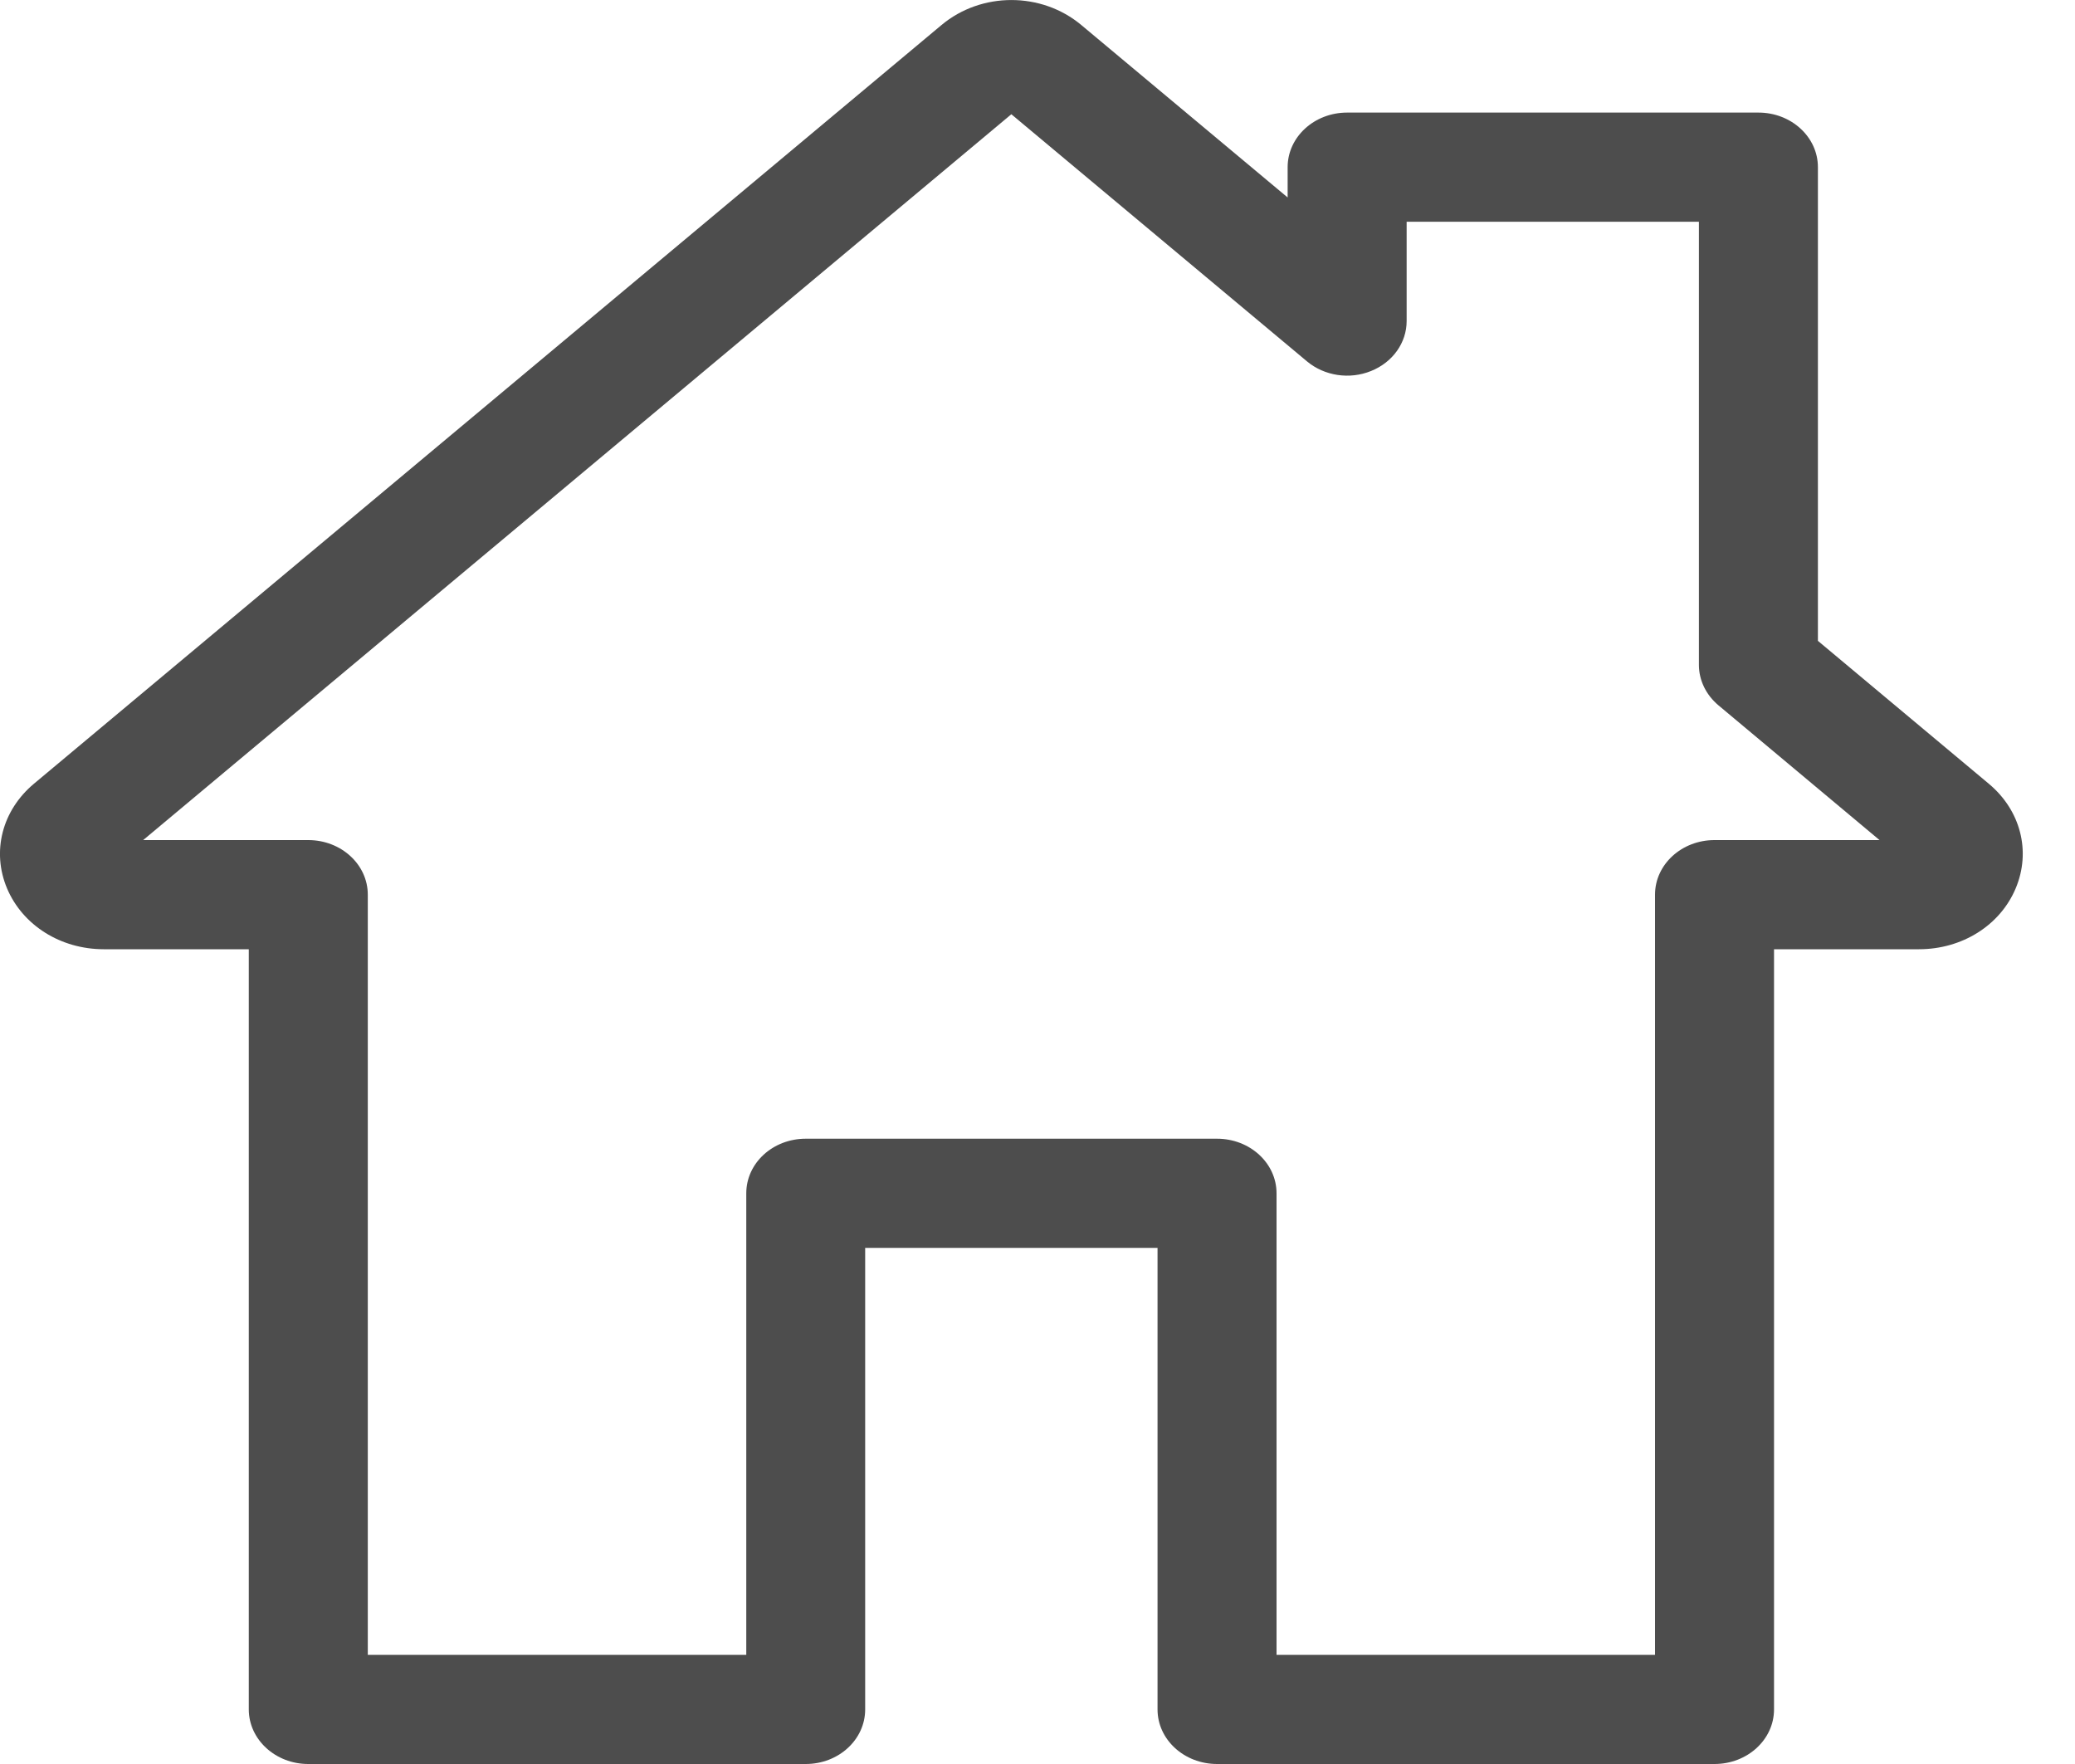 <svg width="20" height="17" viewBox="0 0 20 17" fill="none" xmlns="http://www.w3.org/2000/svg">
<path d="M19.169 7.553L17.522 6.176V1.611C17.522 1.32 17.265 1.085 16.949 1.085H12.984C12.668 1.085 12.411 1.32 12.411 1.611V1.903L10.422 0.241C10.038 -0.08 9.459 -0.08 9.075 0.241L0.327 7.553C0.02 7.81 -0.082 8.206 0.068 8.562C0.219 8.918 0.585 9.148 1.001 9.148H2.398V16.474C2.398 16.764 2.655 17 2.971 17H7.766C8.083 17 8.339 16.765 8.339 16.474V12.026H11.157V16.474C11.157 16.765 11.414 17 11.731 17H16.525C16.842 17 17.099 16.765 17.099 16.474V9.148H18.496C18.912 9.148 19.278 8.918 19.428 8.562C19.578 8.206 19.477 7.81 19.169 7.553ZM16.525 8.096C16.209 8.096 15.952 8.331 15.952 8.622V15.948H12.304V11.5C12.304 11.209 12.047 10.974 11.731 10.974H7.766C7.449 10.974 7.193 11.209 7.193 11.5V15.948H3.545V8.622C3.545 8.331 3.288 8.096 2.971 8.096H1.38L9.748 1.101L12.598 3.483C12.766 3.623 13.008 3.66 13.216 3.575C13.424 3.491 13.558 3.303 13.558 3.094V2.137H16.375V6.408C16.375 6.556 16.444 6.697 16.563 6.797L18.116 8.096H16.525Z" fill="#4D4D4D"/>
</svg>
